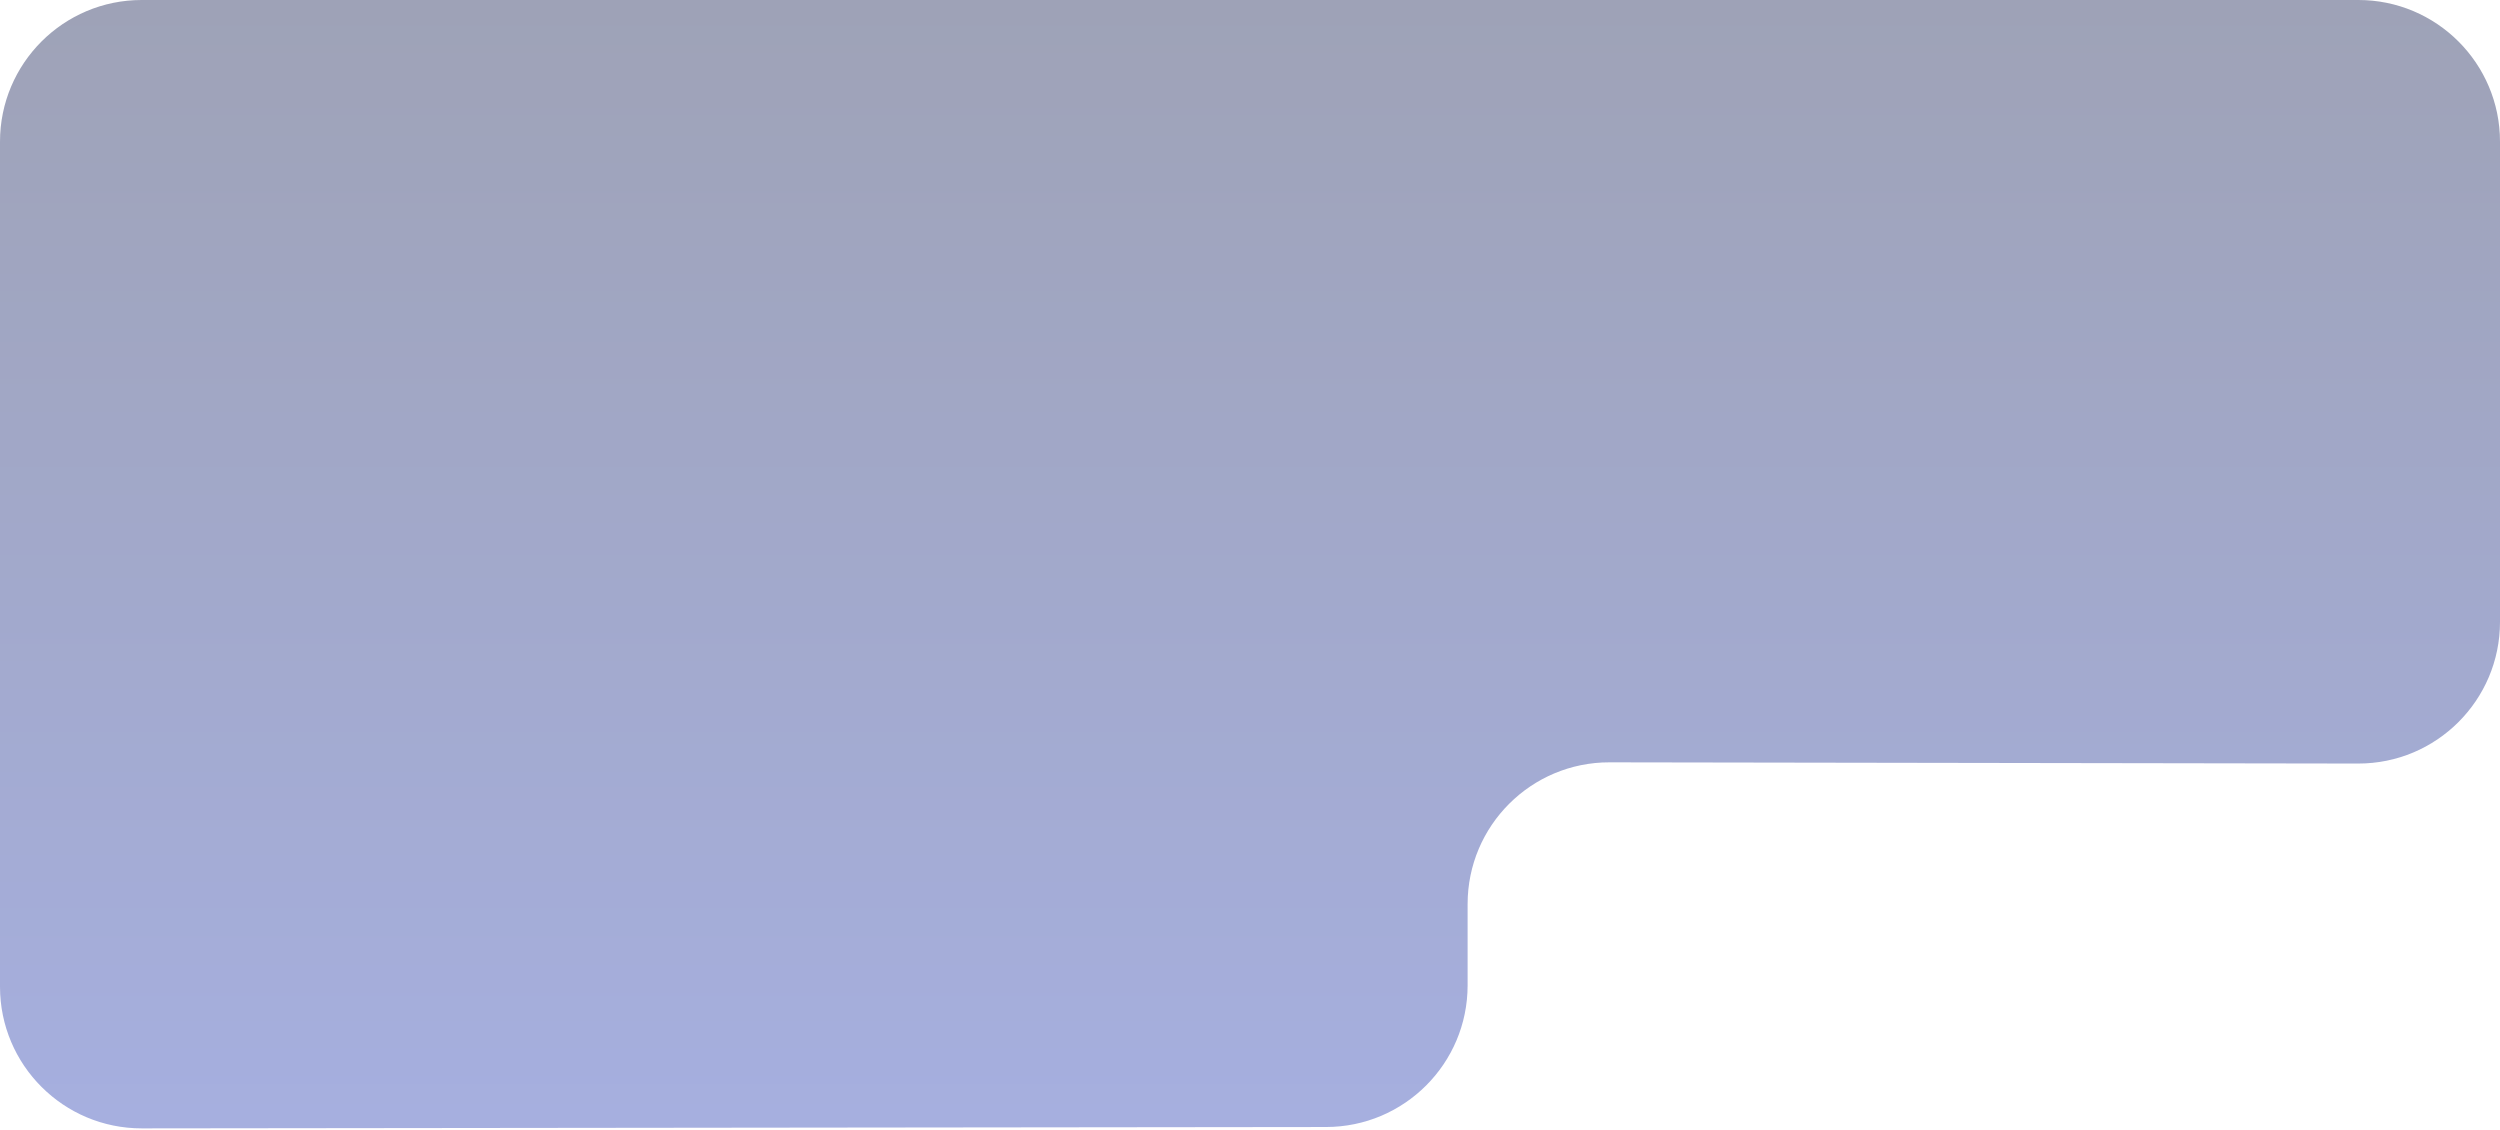<svg width="741" height="335" viewBox="0 0 741 335" fill="none" xmlns="http://www.w3.org/2000/svg">
<g filter="url(#filter0_b_2209_5067)">
<path d="M699 0H42C18.804 0 0 18.804 0 42V292.452C0 315.667 18.834 334.478 42.048 334.452L393.048 334.048C416.225 334.022 435 315.225 435 292.048V267.955C435 244.732 453.846 225.917 477.069 225.955L698.931 226.317C722.154 226.355 741 207.54 741 184.318V42C741 18.804 722.196 0 699 0Z" fill="url(#paint0_linear_2209_5067)" fill-opacity="0.4"/>
</g>
<defs>
<filter id="filter0_b_2209_5067" x="-34" y="-34" width="809" height="402.452" filterUnits="userSpaceOnUse" color-interpolation-filters="sRGB">
<feFlood flood-opacity="0" result="BackgroundImageFix"/>
<feGaussianBlur in="BackgroundImageFix" stdDeviation="17"/>
<feComposite in2="SourceAlpha" operator="in" result="effect1_backgroundBlur_2209_5067"/>
<feBlend mode="normal" in="SourceGraphic" in2="effect1_backgroundBlur_2209_5067" result="shape"/>
</filter>
<linearGradient id="paint0_linear_2209_5067" x1="370.5" y1="0" x2="370.5" y2="334.5" gradientUnits="userSpaceOnUse">
<stop stop-color="#0D174A"/>
<stop offset="1" stop-color="#2037B0"/>
</linearGradient>
</defs>
</svg>
